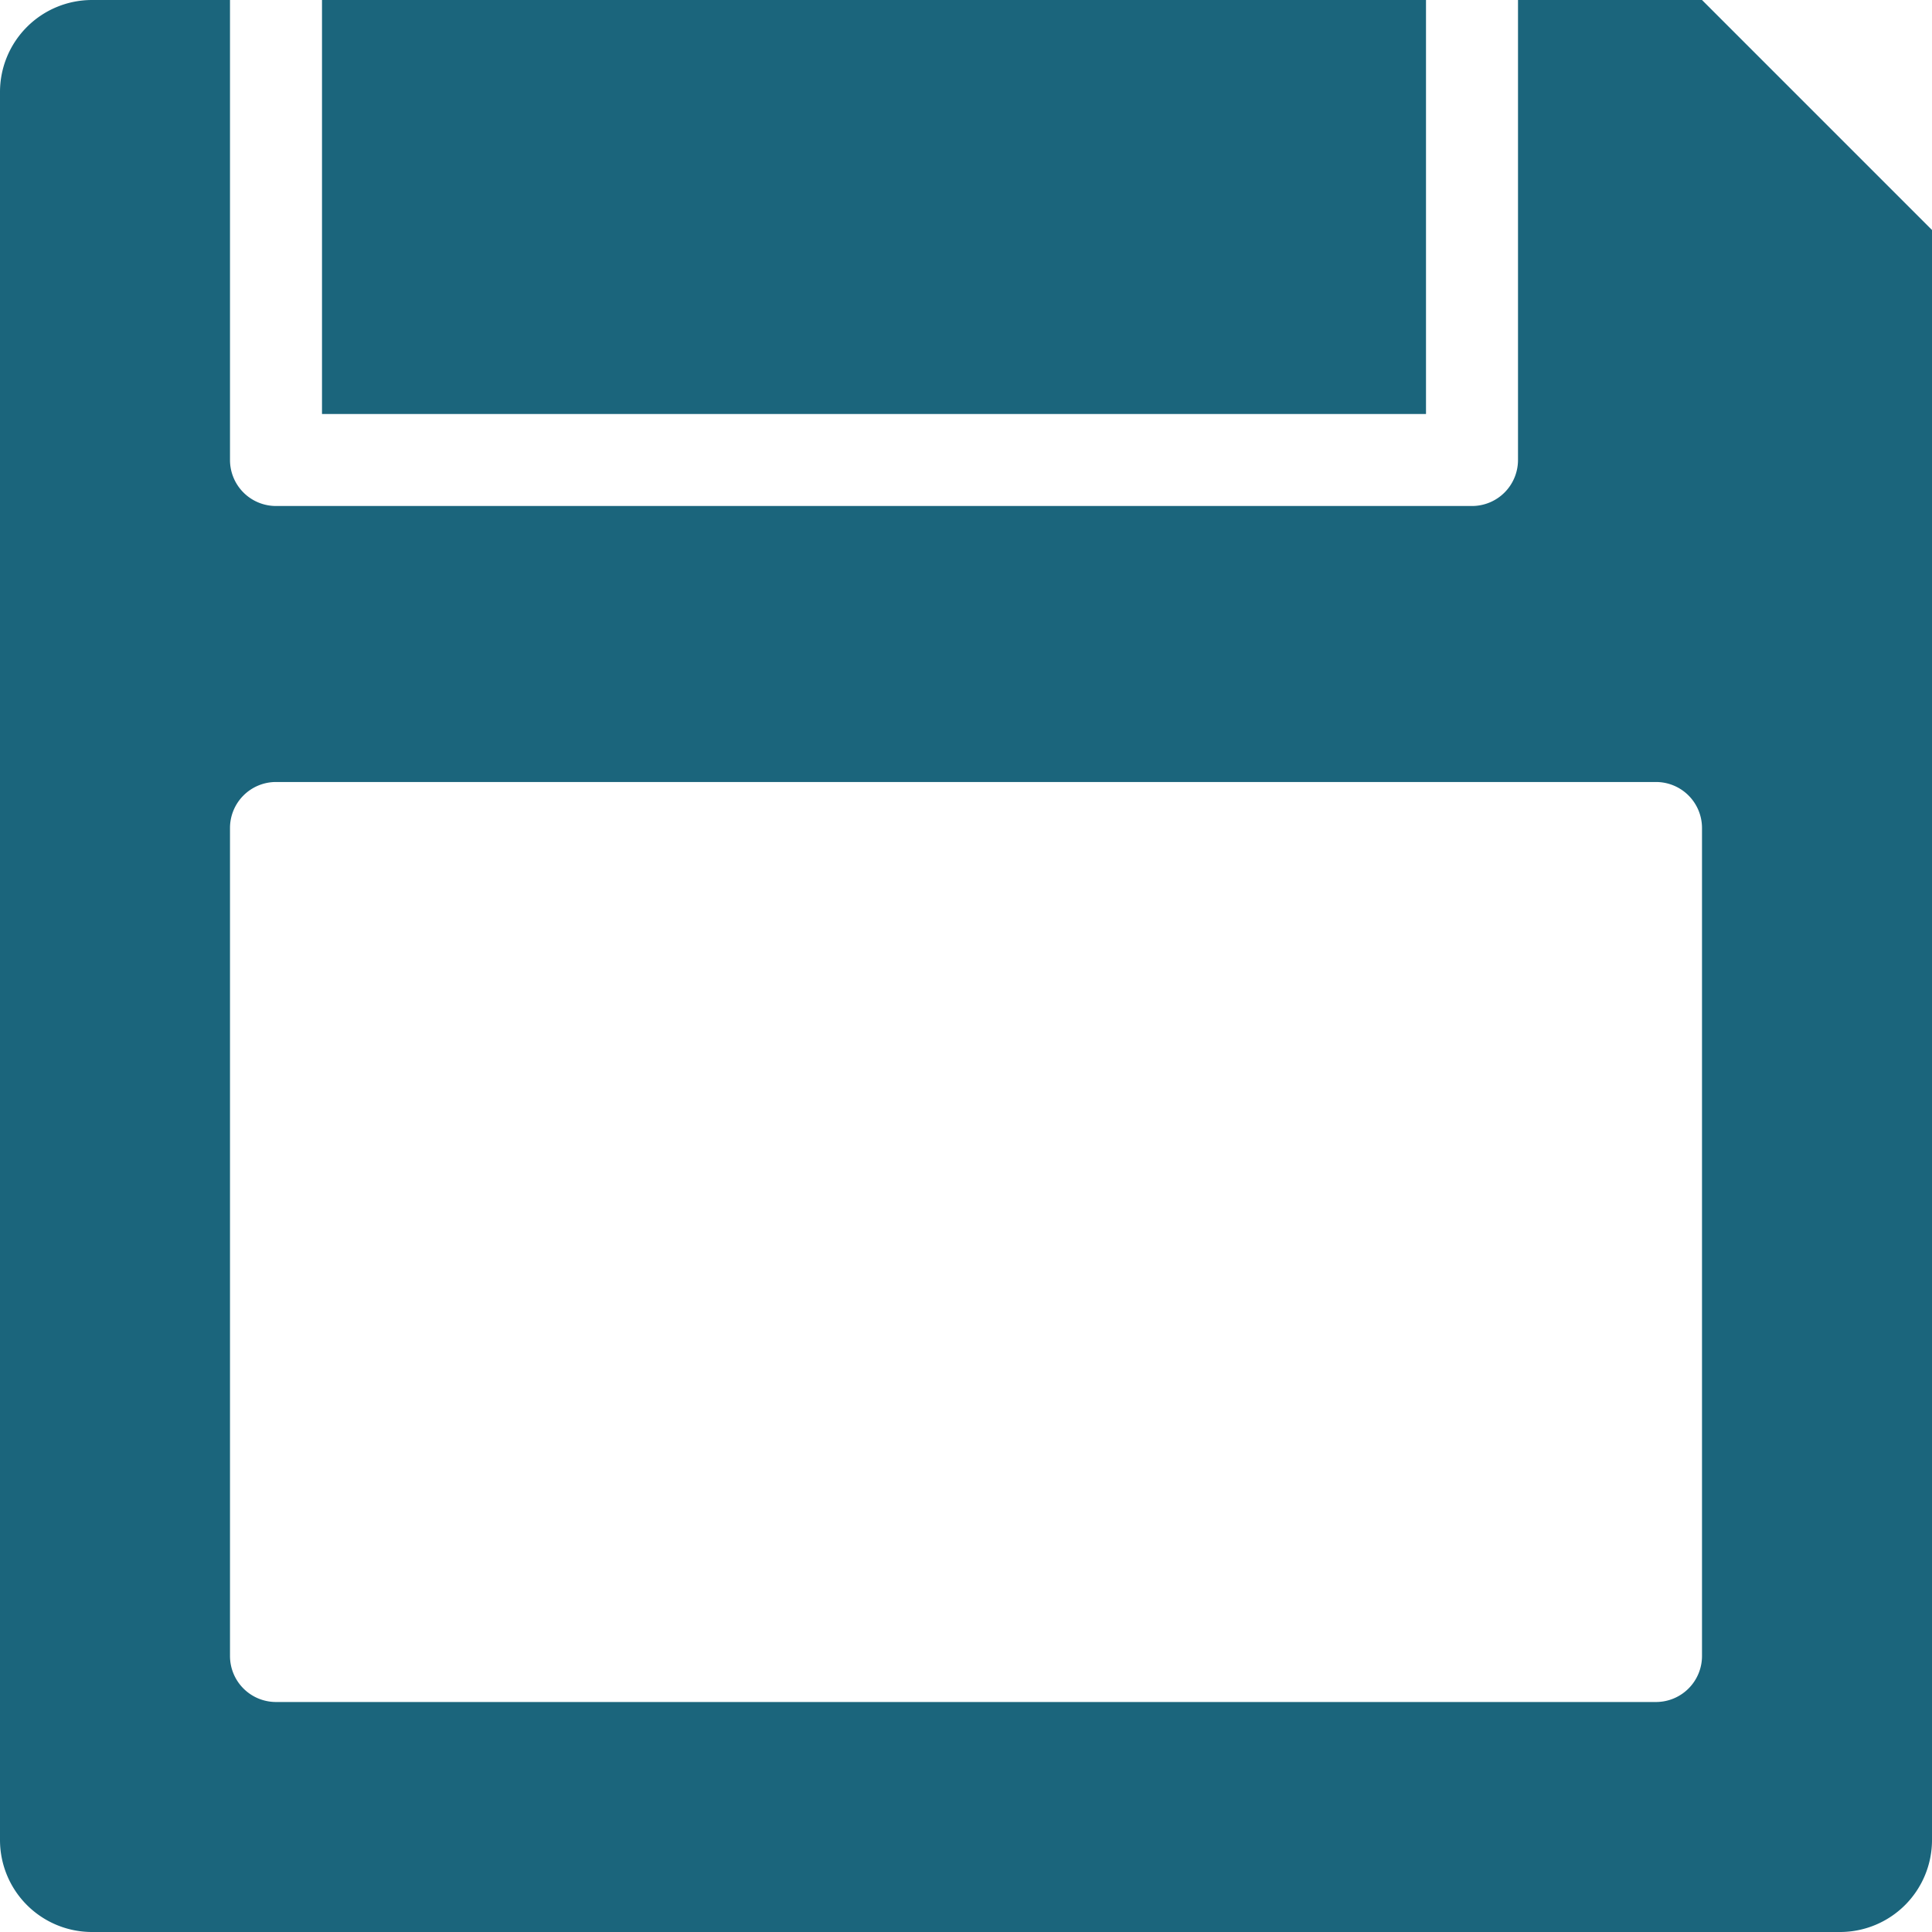 <?xml version="1.0" encoding="UTF-8"?>
<svg xmlns="http://www.w3.org/2000/svg" viewBox="0 0 42 42"><g fill="#1b657c" data-name="Layer 2"><path d="M37 0h-4v10a1 1 0 0 1-1 1H6a1 1 0 0 1-1-1V0H2a2 2 0 0 0-2 2v38a2 2 0 0 0 2 2h38a2 2 0 0 0 2-2V5zm0 36a1 1 0 0 1-1 1H6a1 1 0 0 1-1-1V18a1 1 0 0 1 1-1h30a1 1 0 0 1 1 1z" style="fill: #1b657c;"/><path d="M7 0h24v9H7z" style="fill: #1b657c;"/></g></svg>
